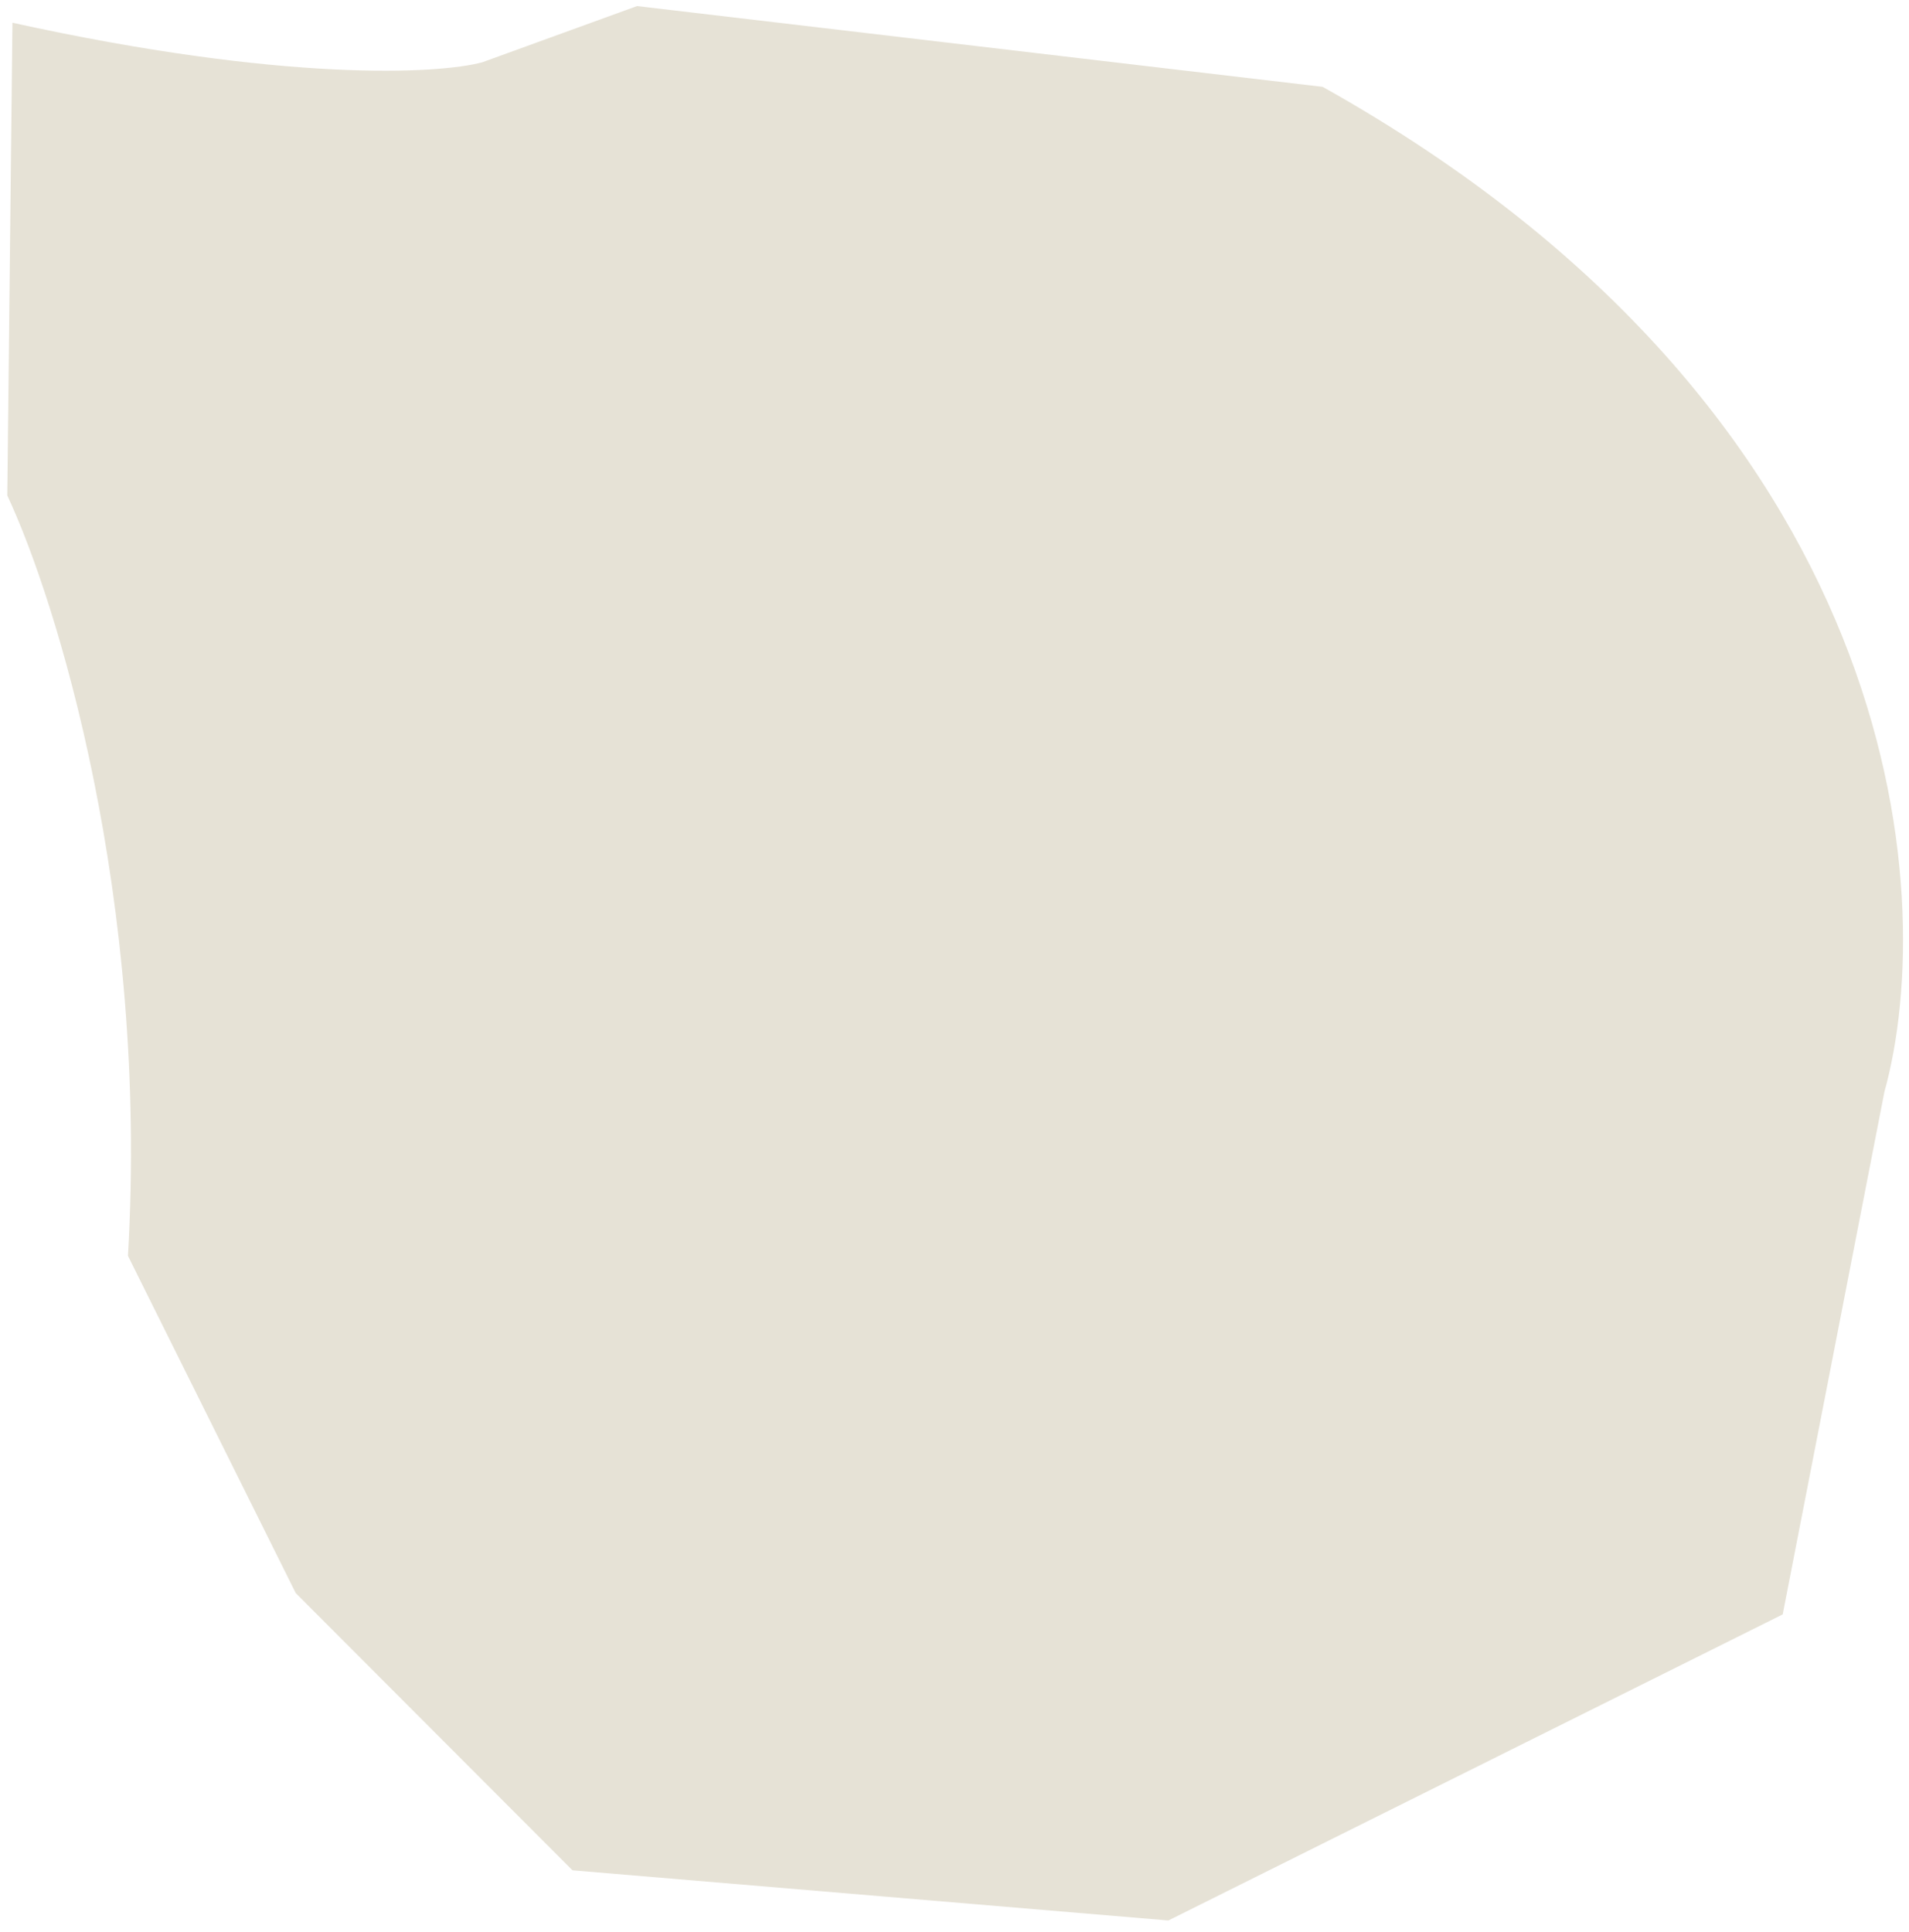 <svg width="83" height="84" viewBox="0 0 83 84" fill="none" xmlns="http://www.w3.org/2000/svg">
<path d="M0.317 21.543L0.541 0.989C12.365 3.59 19.086 3.219 20.969 2.708L27.698 0.264L57.508 3.776C82.809 17.948 84.331 38.816 81.929 47.478L77.509 70.188L50.799 83.495L24.891 81.314L12.859 69.263L5.563 54.599C6.473 39.021 2.445 26.071 0.317 21.543Z" fill="#E6E2D6"/>
</svg>
